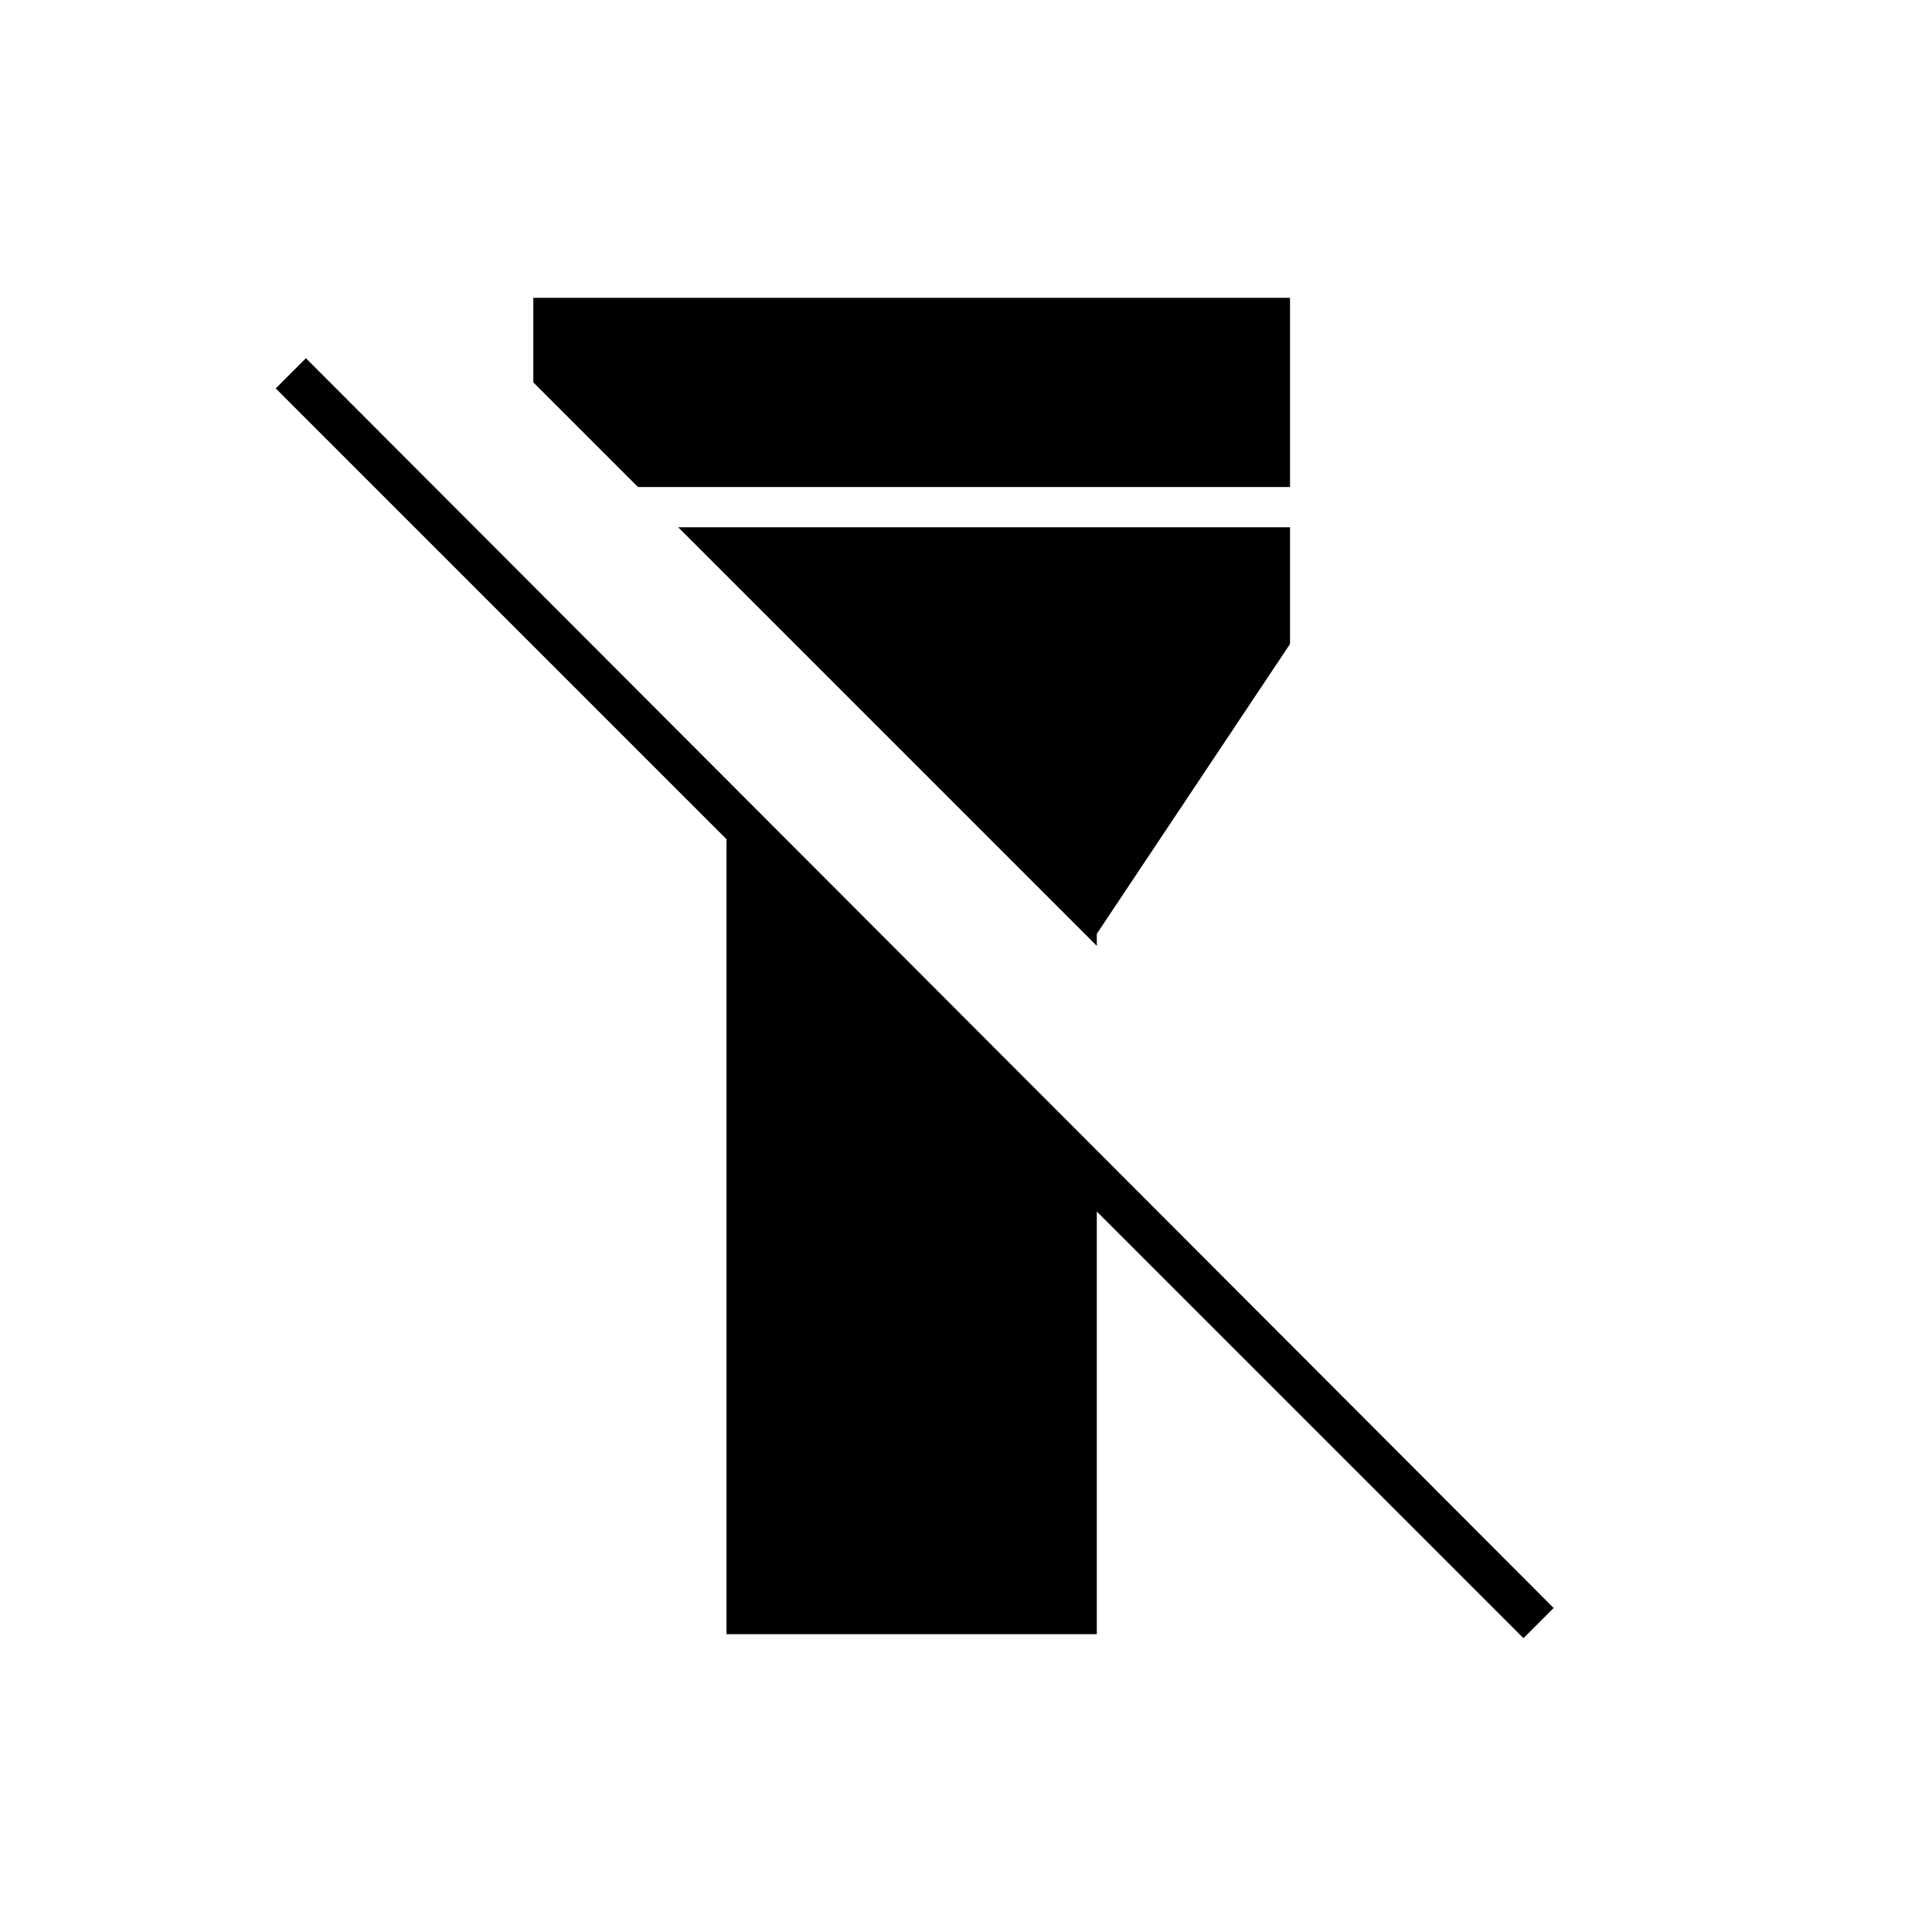 <svg xmlns="http://www.w3.org/2000/svg" height="20" viewBox="0 -960 960 960" width="20"><path d="M361-148v-395L137-767l15-15 620 621-15 15-212-212v210H361Zm-96-622v-42h376v94H317l-52-52Zm280 280L337-698h304v58l-96 144v6Z"/></svg>
